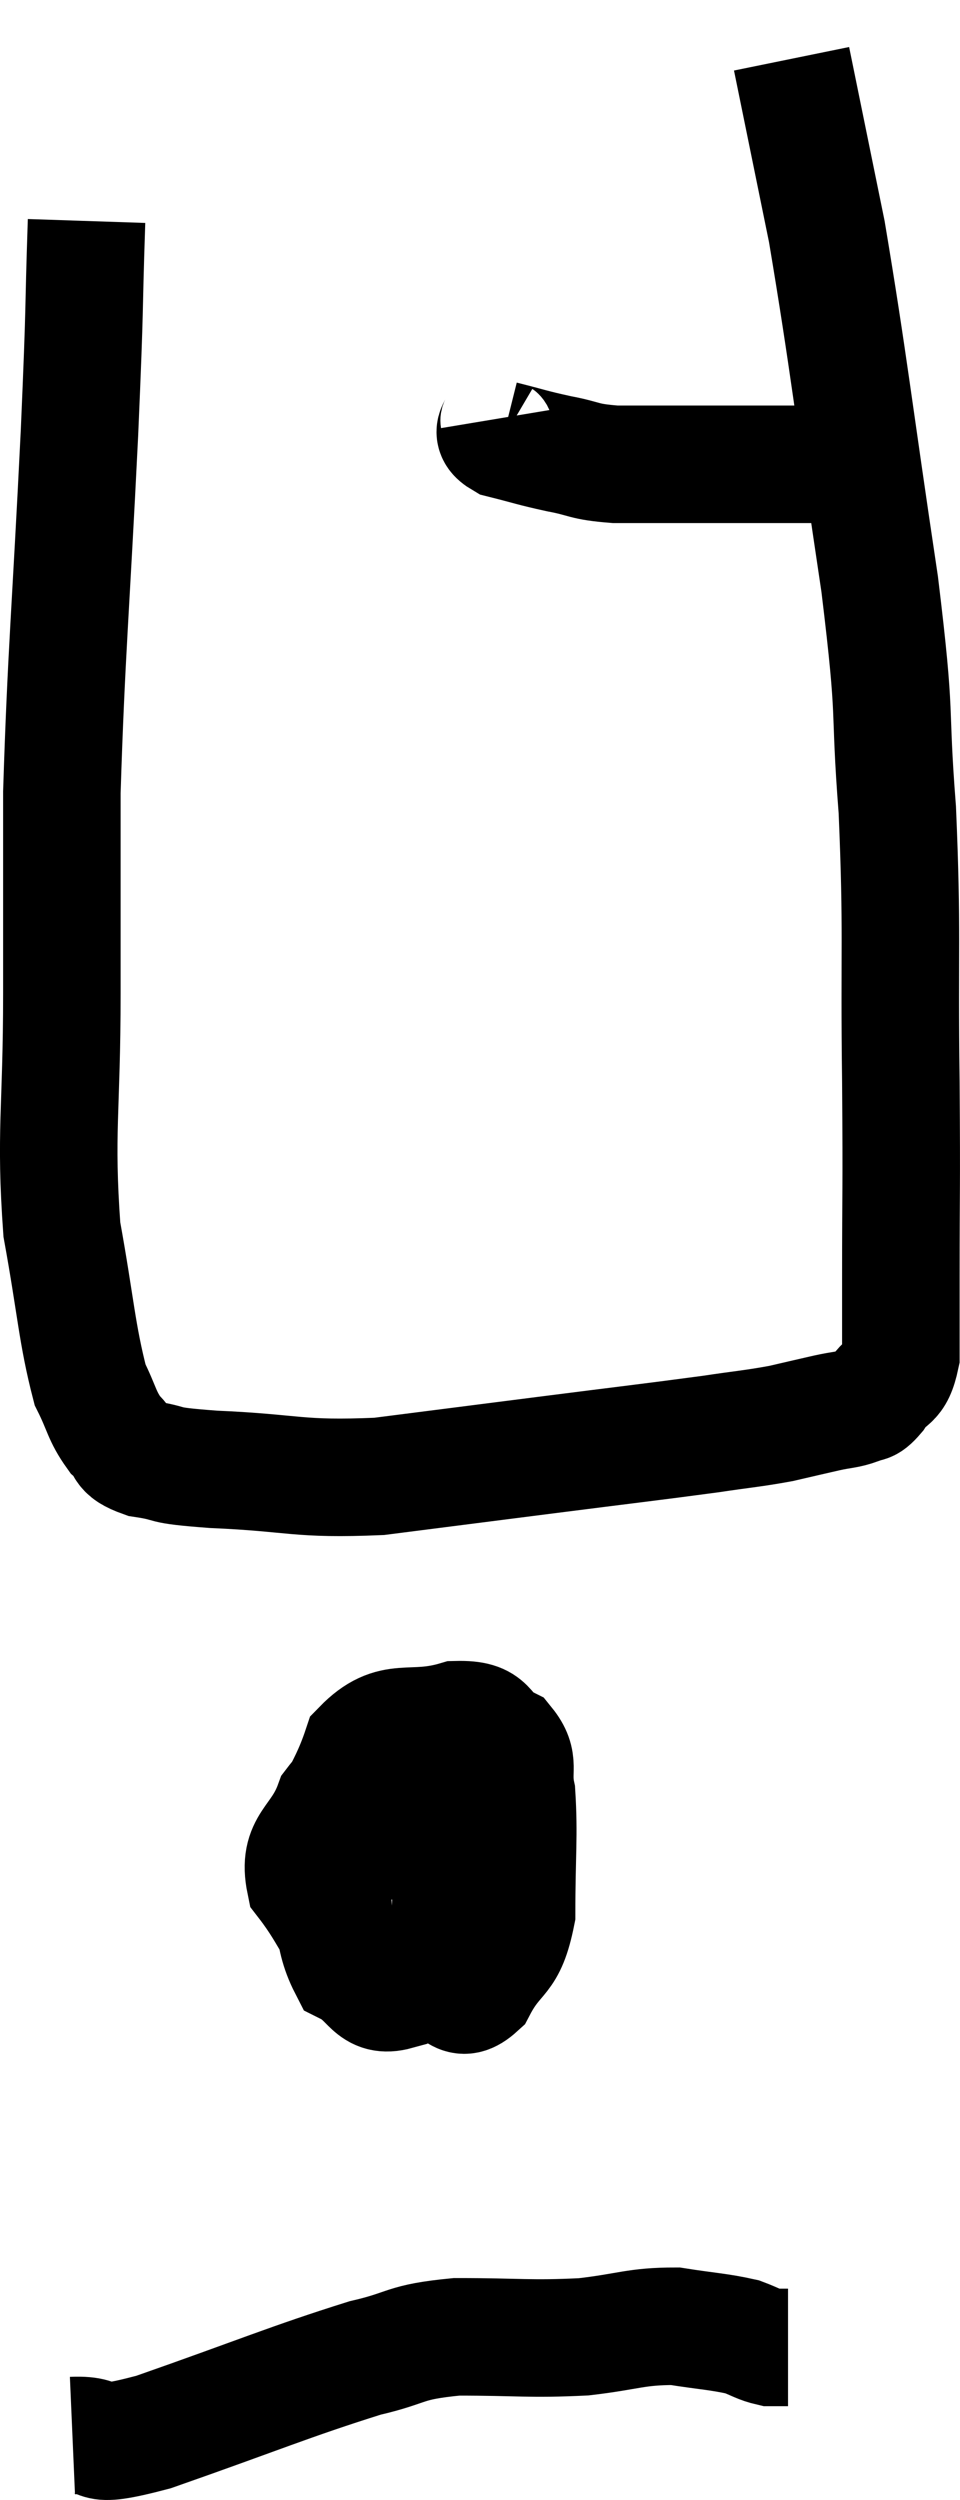 <svg xmlns="http://www.w3.org/2000/svg" viewBox="14.247 2 16.34 42.536" width="16.34" height="42.536"><path d="M 15.72 5.76 C 15.66 7.56, 15.705 6.93, 15.6 9.36 C 15.45 12.42, 15.375 13.095, 15.3 15.48 C 15.3 17.19, 15.3 17.04, 15.3 18.9 C 15.3 20.91, 15.18 21.255, 15.3 22.92 C 15.54 24.24, 15.555 24.69, 15.78 25.56 C 15.99 25.98, 15.975 26.085, 16.2 26.4 C 16.44 26.61, 16.26 26.67, 16.68 26.82 C 17.28 26.91, 16.875 26.925, 17.88 27 C 19.29 27.06, 19.29 27.18, 20.7 27.12 C 22.11 26.94, 22.11 26.94, 23.52 26.76 C 24.93 26.58, 25.335 26.535, 26.34 26.4 C 26.94 26.31, 27.045 26.31, 27.54 26.22 C 27.93 26.13, 27.99 26.115, 28.32 26.04 C 28.59 25.98, 28.65 25.995, 28.86 25.92 C 29.01 25.83, 28.98 25.95, 29.16 25.74 C 29.37 25.41, 29.475 25.575, 29.58 25.08 C 29.58 24.42, 29.58 24.93, 29.58 23.76 C 29.58 22.08, 29.595 22.395, 29.58 20.4 C 29.55 18.09, 29.61 17.895, 29.52 15.78 C 29.37 13.86, 29.52 14.4, 29.22 11.94 C 28.77 8.94, 28.695 8.175, 28.32 5.94 C 28.02 4.47, 27.87 3.735, 27.72 3 C 27.72 3, 27.72 3, 27.72 3 C 27.72 3, 27.72 3, 27.72 3 L 27.72 3" fill="none" stroke="black" stroke-width="2"></path><path d="M 22.74 9.12 C 22.77 9.3, 22.545 9.33, 22.8 9.48 C 23.28 9.6, 23.28 9.615, 23.76 9.72 C 24.24 9.81, 24.15 9.855, 24.72 9.9 C 25.38 9.9, 25.365 9.9, 26.04 9.9 C 26.73 9.9, 26.925 9.9, 27.42 9.9 C 27.72 9.9, 27.705 9.9, 28.02 9.9 C 28.35 9.9, 28.515 9.9, 28.68 9.9 L 28.68 9.9" fill="none" stroke="black" stroke-width="2"></path><path d="M 21.18 31.74 C 20.55 32.22, 20.355 32.13, 19.92 32.7 C 19.68 33.36, 19.305 33.36, 19.44 34.02 C 19.95 34.68, 19.89 34.905, 20.46 35.34 C 21.09 35.55, 21.24 35.64, 21.72 35.76 C 22.05 35.79, 22.05 36.12, 22.38 35.82 C 22.71 35.19, 22.875 35.385, 23.04 34.56 C 23.04 33.54, 23.085 33.24, 23.04 32.52 C 22.95 32.1, 23.115 31.995, 22.86 31.68 C 22.44 31.47, 22.635 31.245, 22.02 31.26 C 21.21 31.5, 20.955 31.17, 20.4 31.74 C 20.1 32.64, 19.86 32.61, 19.8 33.54 C 19.98 34.5, 19.86 34.875, 20.16 35.46 C 20.58 35.67, 20.565 36, 21 35.88 C 21.45 35.43, 21.66 35.655, 21.9 34.98 C 21.93 34.08, 21.945 33.72, 21.96 33.18 C 21.96 33, 22.035 32.925, 21.96 32.82 C 21.81 32.79, 21.78 32.535, 21.66 32.76 C 21.57 33.24, 21.525 33.33, 21.48 33.72 C 21.48 34.02, 21.48 34.17, 21.48 34.32 L 21.48 34.32" fill="none" stroke="black" stroke-width="2"></path><path d="M 15.48 43.44 C 16.17 43.41, 15.615 43.71, 16.86 43.38 C 18.66 42.75, 19.17 42.525, 20.46 42.12 C 21.24 41.94, 21.09 41.85, 22.02 41.76 C 23.1 41.76, 23.25 41.805, 24.18 41.76 C 24.96 41.67, 25.065 41.58, 25.74 41.58 C 26.31 41.67, 26.475 41.67, 26.88 41.76 C 27.12 41.85, 27.165 41.895, 27.36 41.94 L 27.66 41.94" fill="none" stroke="black" stroke-width="2"></path></svg>